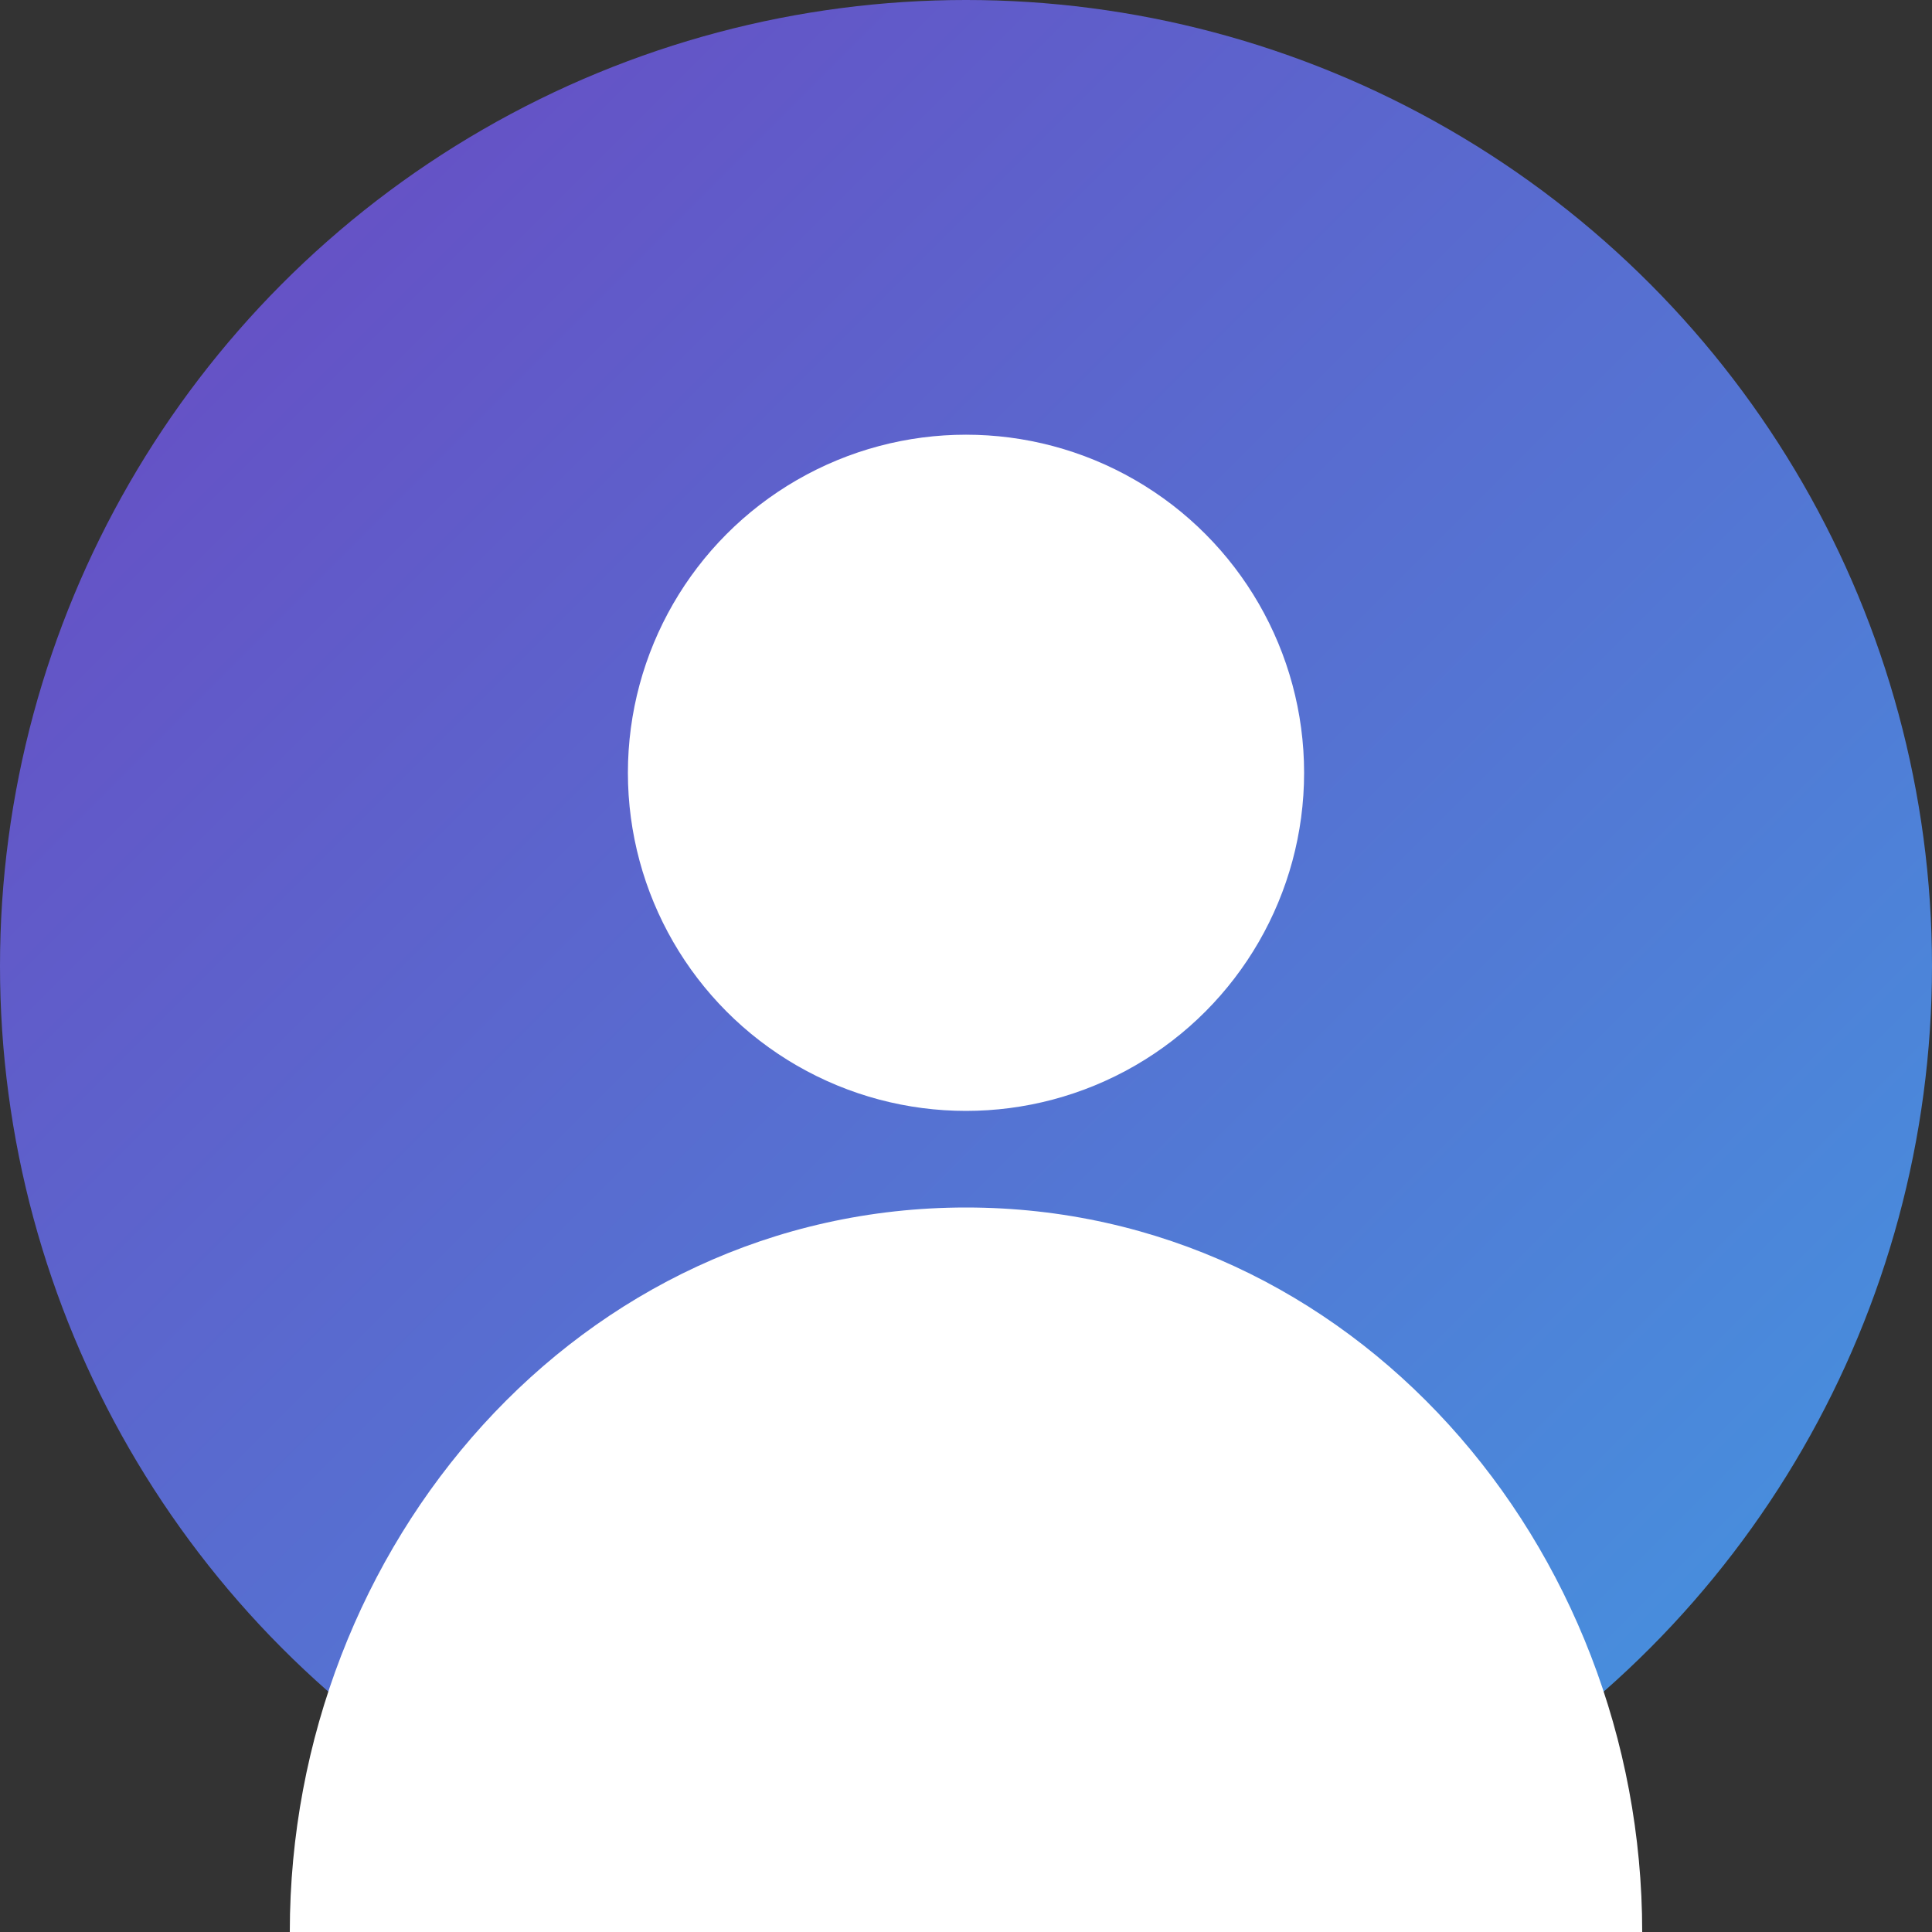 <svg xmlns="http://www.w3.org/2000/svg" viewBox="0 0 200 200" width="200" height="200">
  <rect x="0" y="0" width="200" height="200" fill="#333333" stroke="none"/>
  <defs>
    <linearGradient id="grad" x1="0%" y1="0%" x2="100%" y2="100%">
      <stop offset="0%" style="stop-color:#6B46C1;stop-opacity:1" />
      <stop offset="100%" style="stop-color:#4299E1;stop-opacity:1" />
    </linearGradient>
  </defs>
  <circle cx="100" cy="100" r="100" fill="url(#grad)" />
  <circle cx="100" cy="80" r="35" fill="white" />
  <path d="M100 125 C60 125, 30 160, 30 200 L170 200 C170 160, 140 125, 100 125 Z" fill="white" />
</svg> 